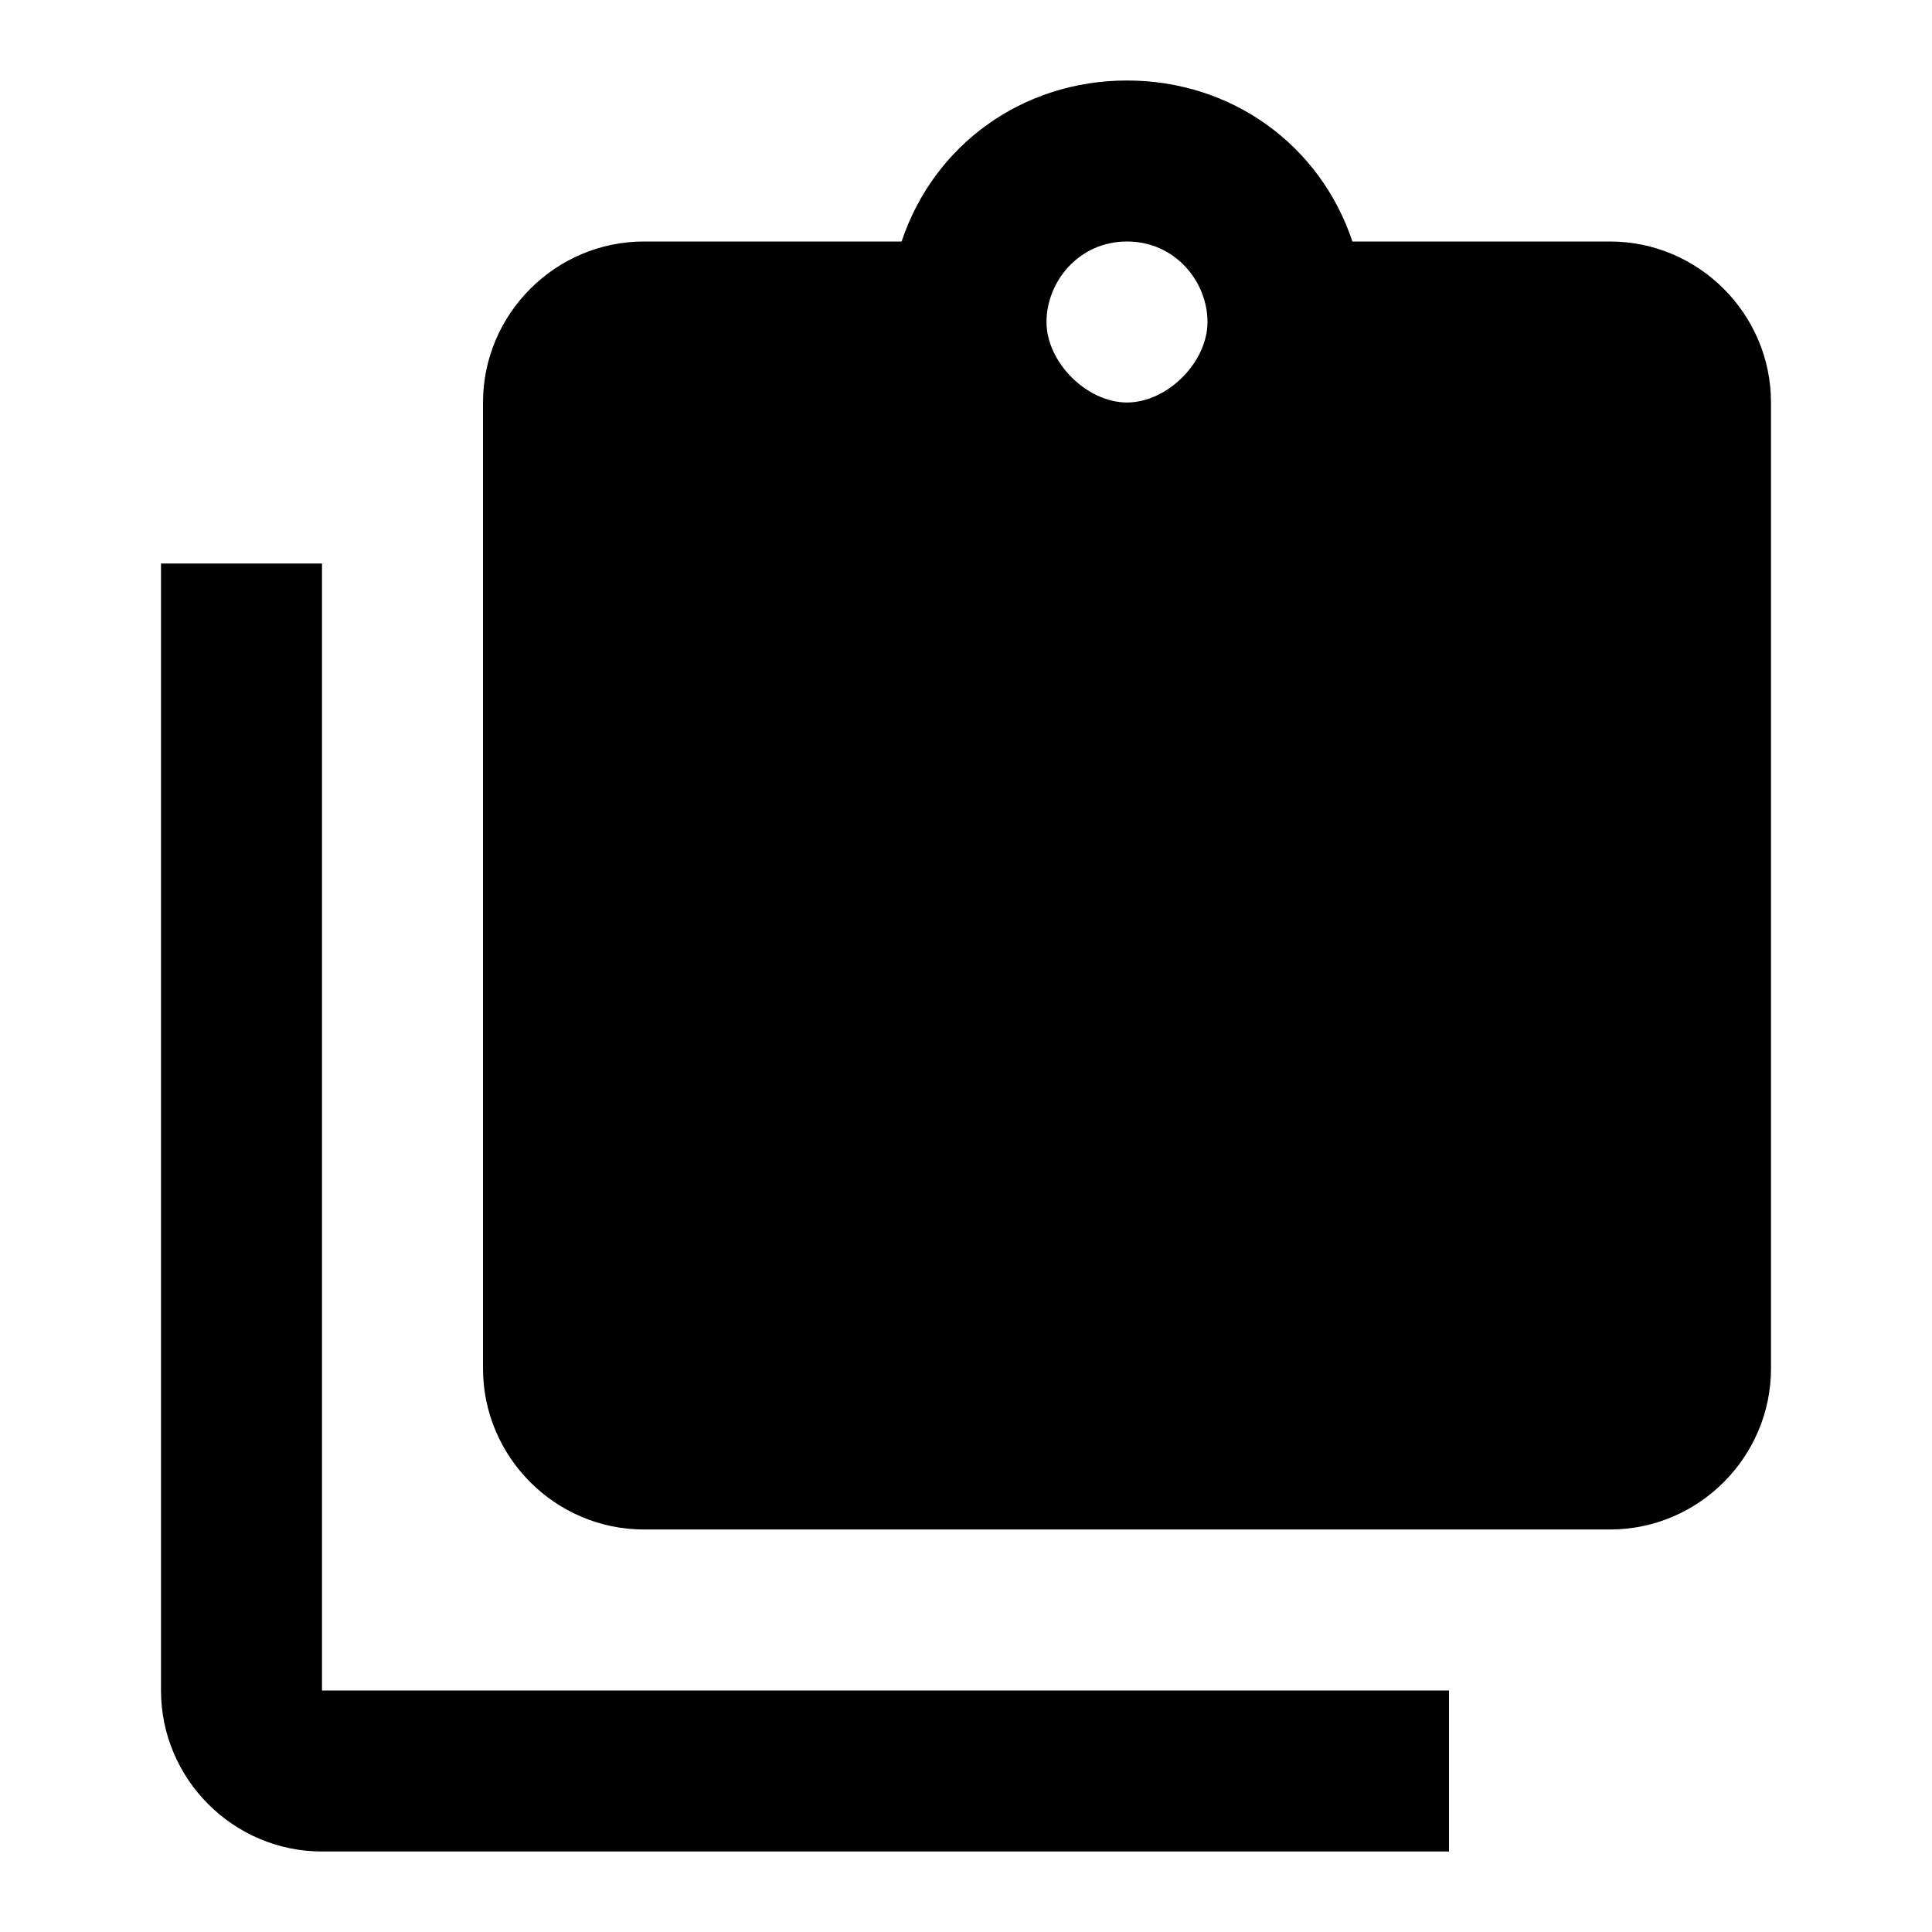 <svg xmlns="http://www.w3.org/2000/svg" xmlns:xlink="http://www.w3.org/1999/xlink" width="24" height="24" viewBox="0 0 24 24"><path fill="currentColor" d="M4 7H2v14c0 1.1.9 2 2 2h14v-2H4M20 3h-3.2c-.4-1.2-1.5-2-2.8-2s-2.4.8-2.8 2H8c-1.1 0-2 .9-2 2v12c0 1.1.9 2 2 2h12c1.1 0 2-.9 2-2V5c0-1.1-.9-2-2-2m-6 0c.6 0 1 .5 1 1s-.5 1-1 1s-1-.5-1-1s.4-1 1-1"/></svg>